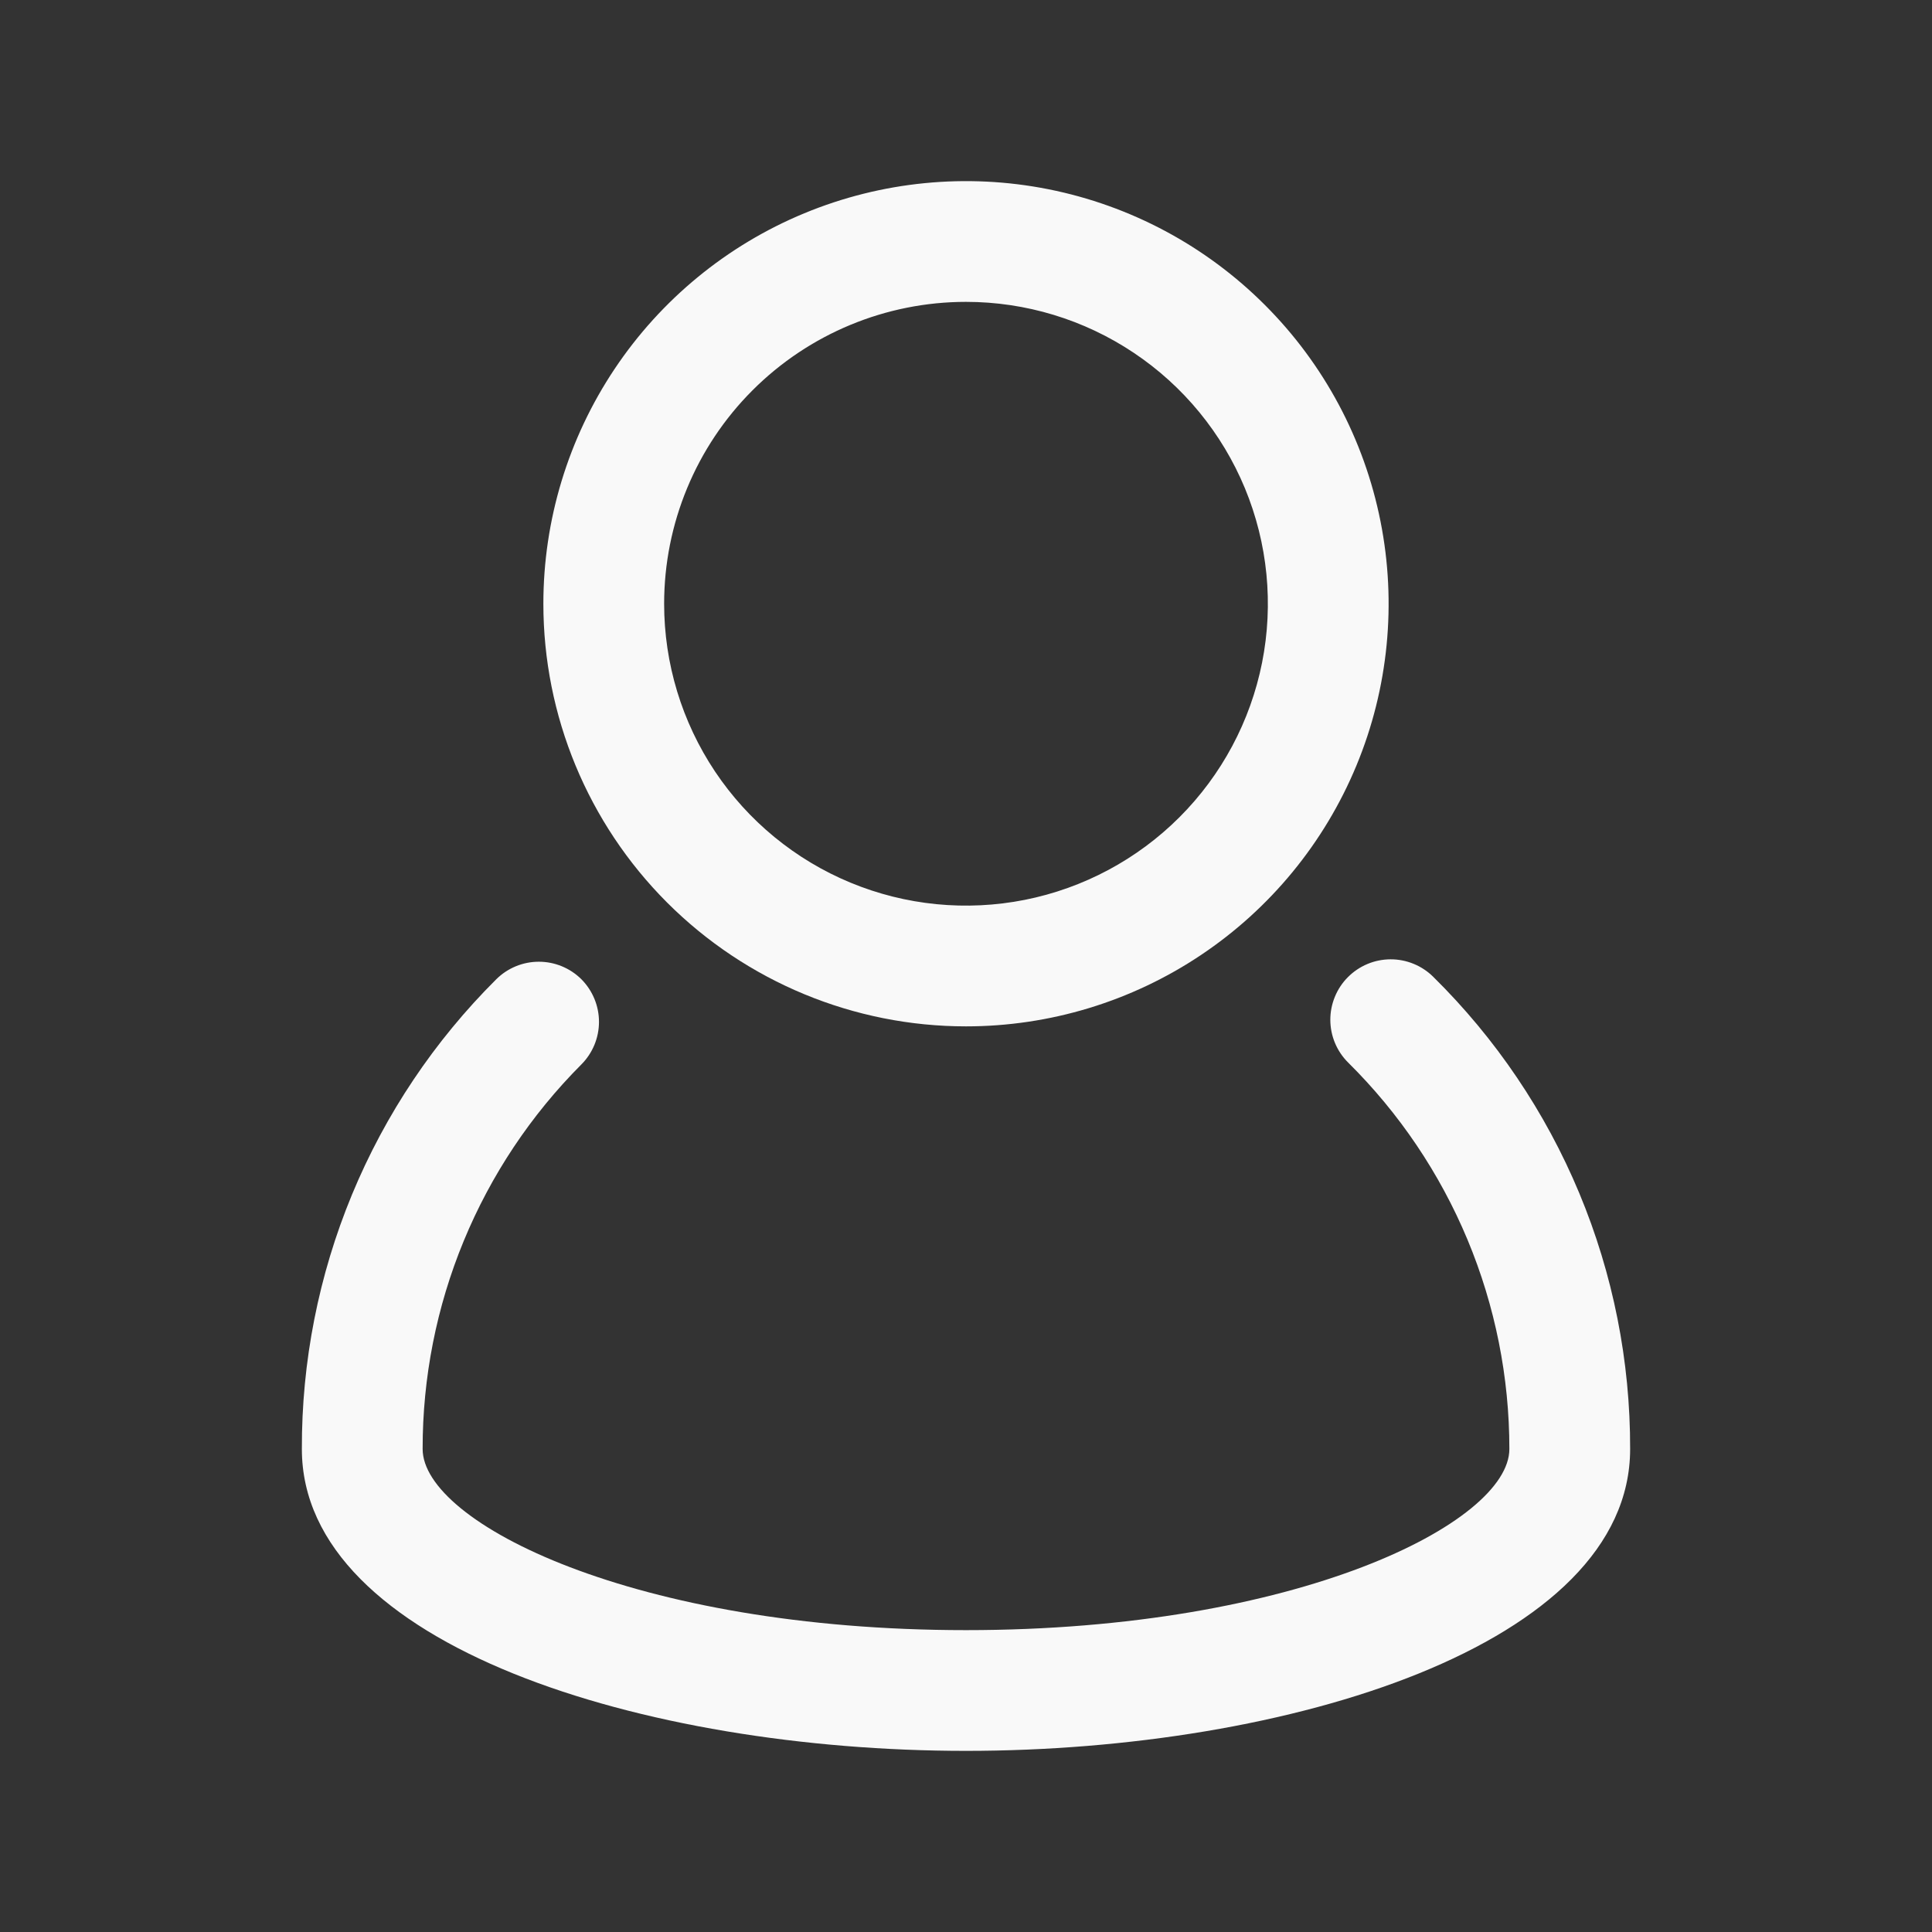 <svg width="61" height="61" viewBox="0 0 61 61" fill="none" xmlns="http://www.w3.org/2000/svg">
<rect x="0" y="0" width="61" height="61" fill="#333333" stroke="none"/>
<path d="M45.254 30.843C45.077 30.667 44.866 30.527 44.634 30.432C44.402 30.337 44.154 30.288 43.904 30.289C43.653 30.29 43.405 30.34 43.174 30.437C42.943 30.534 42.733 30.675 42.557 30.853C42.38 31.03 42.241 31.241 42.146 31.473C42.051 31.705 42.002 31.953 42.003 32.203C42.004 32.454 42.054 32.702 42.151 32.933C42.248 33.164 42.389 33.374 42.567 33.55C44.18 35.146 45.46 37.046 46.334 39.14C47.207 41.234 47.657 43.481 47.656 45.75C47.656 48.076 40.965 51.469 30.5 51.469C20.035 51.469 13.344 48.076 13.344 45.75C13.341 43.496 13.782 41.263 14.642 39.18C15.502 37.096 16.765 35.203 18.357 33.607C18.712 33.25 18.912 32.767 18.912 32.263C18.912 31.76 18.712 31.277 18.357 30.919C18 30.564 17.517 30.365 17.013 30.365C16.51 30.365 16.026 30.564 15.669 30.919C13.716 32.862 12.167 35.173 11.113 37.719C10.06 40.265 9.522 42.995 9.531 45.75C9.531 51.945 20.34 55.281 30.5 55.281C40.66 55.281 51.469 51.945 51.469 45.75C51.476 42.977 50.93 40.23 49.863 37.671C48.796 35.111 47.229 32.79 45.254 30.843Z" fill="#F9F9F9"/>
<path d="M30.5 32.406C33.139 32.406 35.719 31.624 37.913 30.157C40.108 28.691 41.818 26.607 42.828 24.169C43.838 21.731 44.102 19.048 43.587 16.459C43.072 13.871 41.802 11.493 39.935 9.627C38.069 7.761 35.692 6.49 33.103 5.975C30.515 5.46 27.832 5.725 25.394 6.734C22.955 7.744 20.871 9.455 19.405 11.649C17.939 13.844 17.156 16.423 17.156 19.062C17.156 22.602 18.562 25.995 21.064 28.498C23.567 31 26.961 32.406 30.5 32.406ZM30.5 9.531C32.385 9.531 34.228 10.09 35.795 11.138C37.363 12.185 38.584 13.673 39.306 15.415C40.027 17.157 40.216 19.073 39.848 20.922C39.48 22.771 38.573 24.469 37.24 25.802C35.907 27.135 34.208 28.043 32.359 28.411C30.511 28.778 28.594 28.59 26.852 27.868C25.111 27.147 23.622 25.925 22.575 24.358C21.528 22.79 20.969 20.948 20.969 19.062C20.969 16.535 21.973 14.11 23.76 12.323C25.548 10.535 27.972 9.531 30.5 9.531Z" fill="#F9F9F9"/>
</svg>
